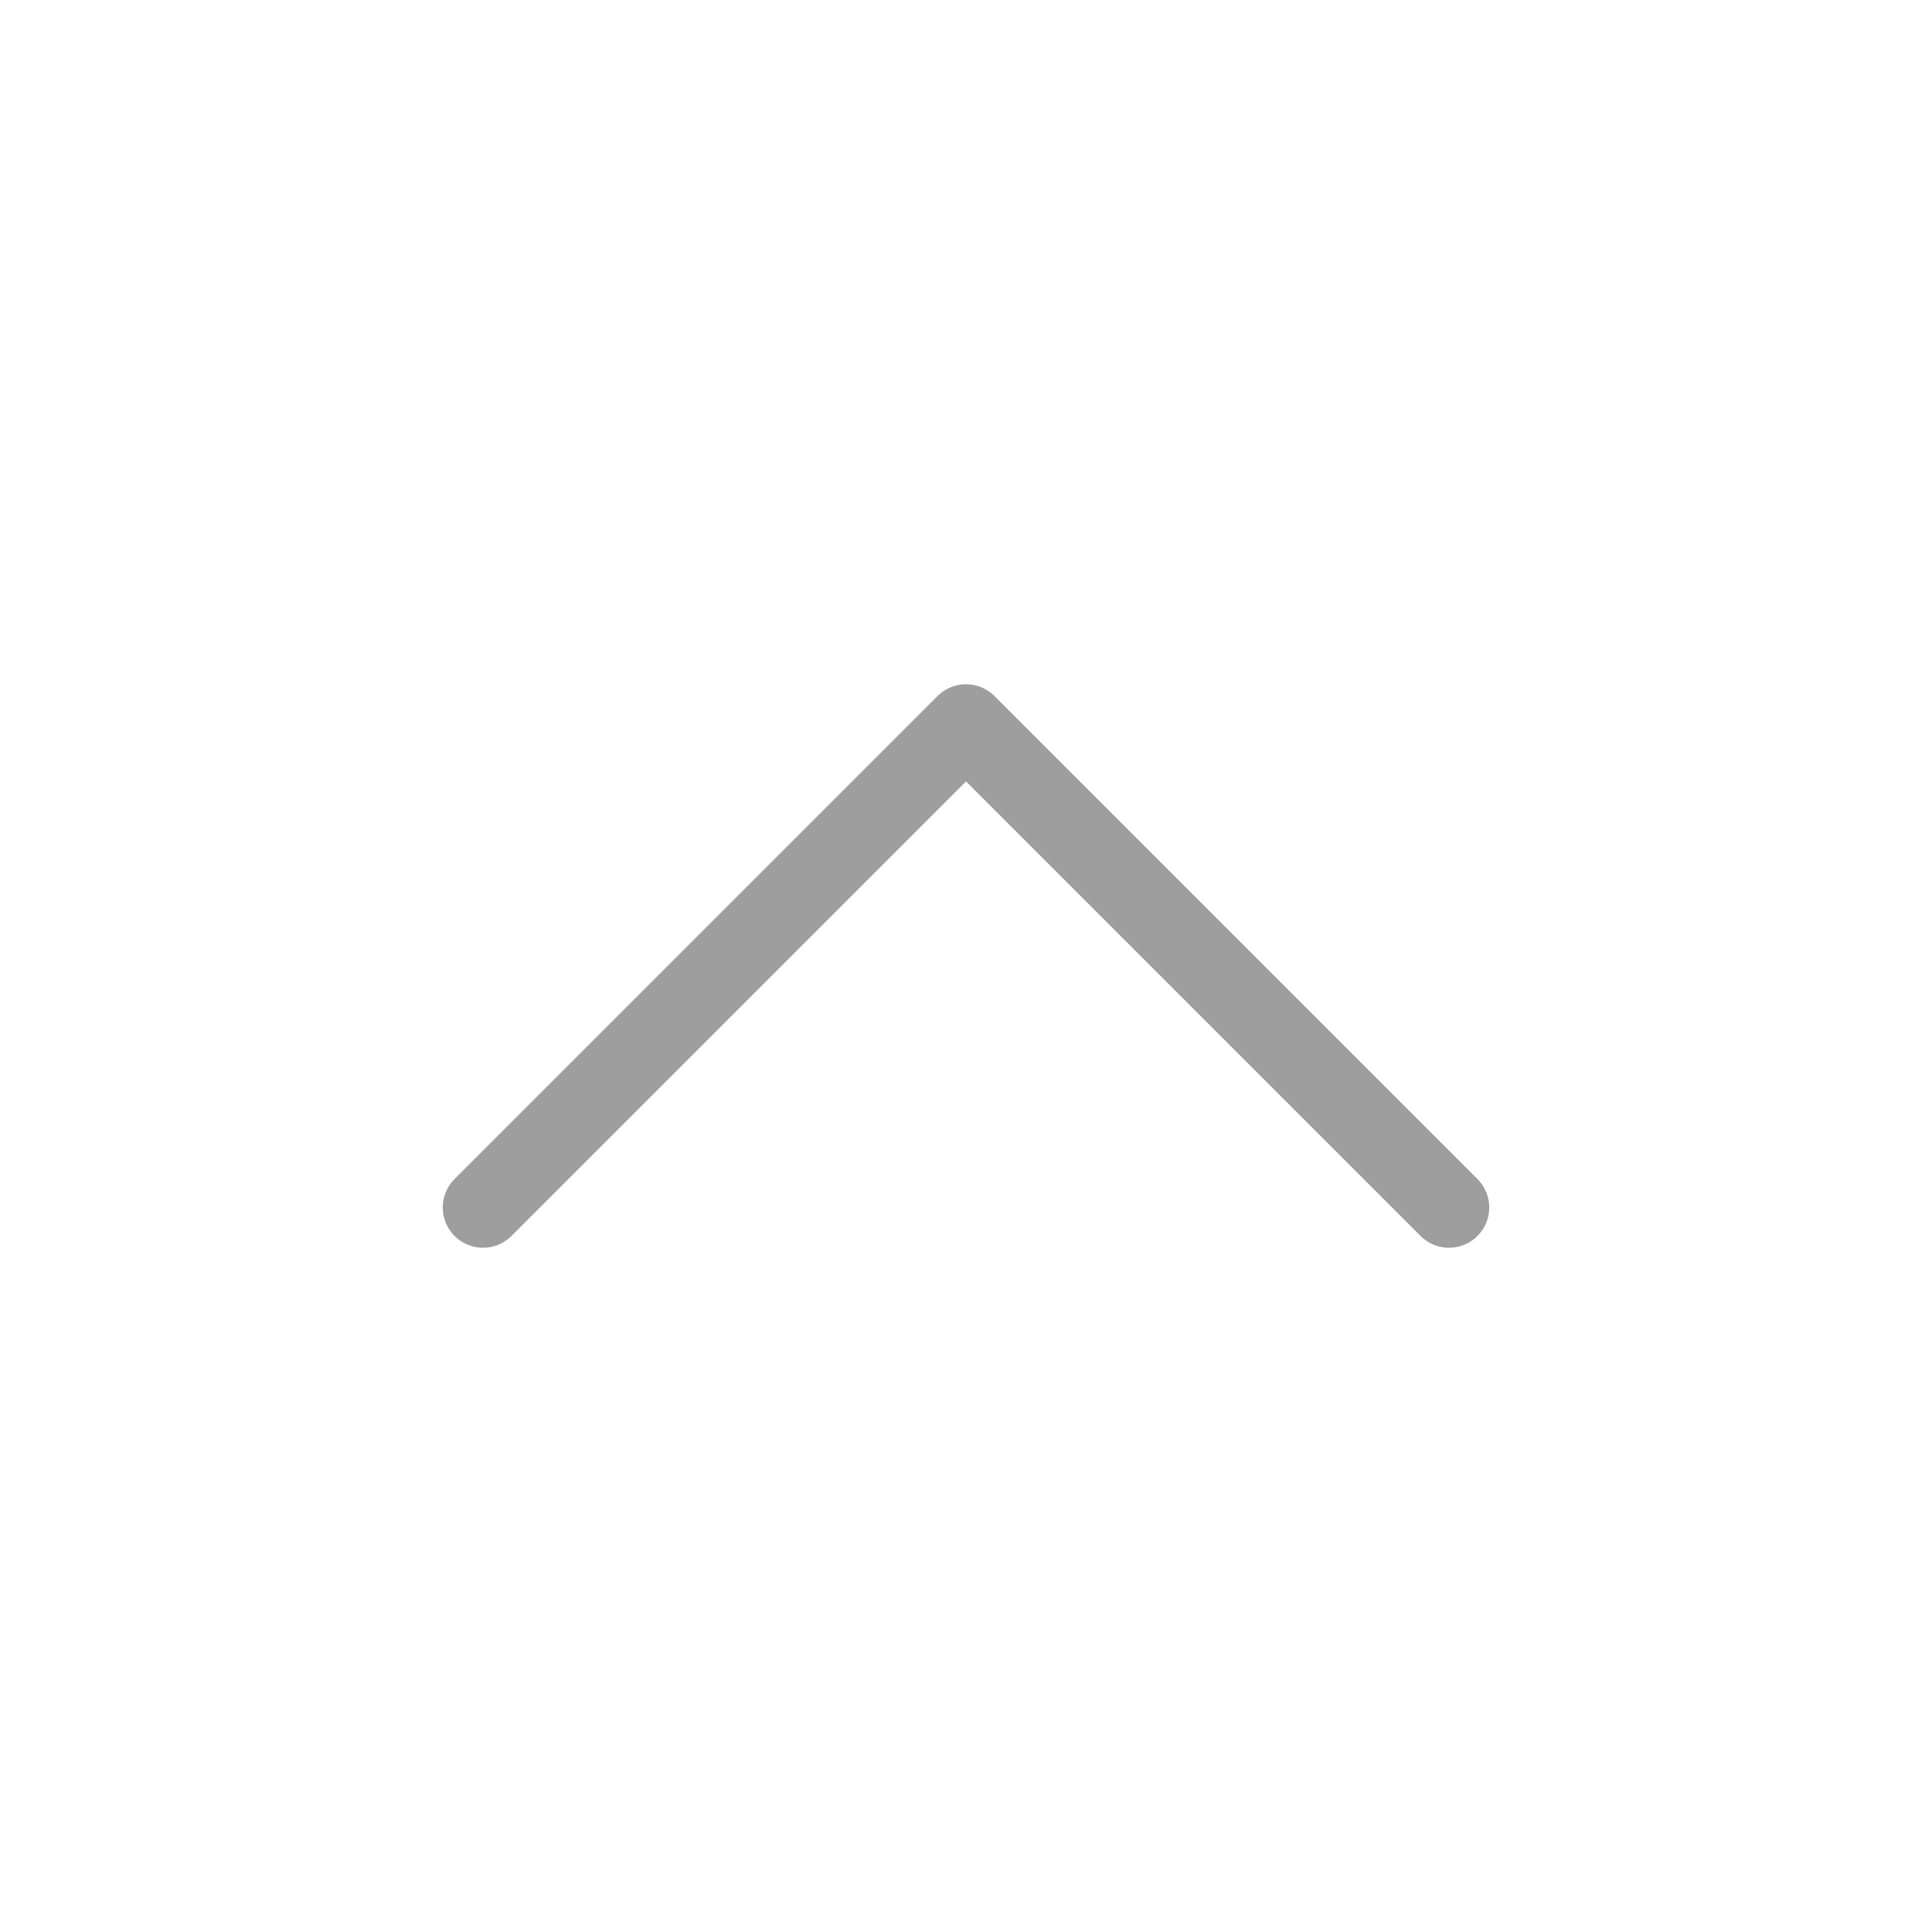 <svg xmlns="http://www.w3.org/2000/svg" width="24" height="24" viewBox="0 0 24 24" fill="none" stroke="#9E9E9E" stroke-width="1" stroke-linecap="round" stroke-linejoin="round" class="lucide lucide-chevron-up-icon lucide-chevron-up">
    <path d="m18 15-6-6-6 6"/>
</svg>